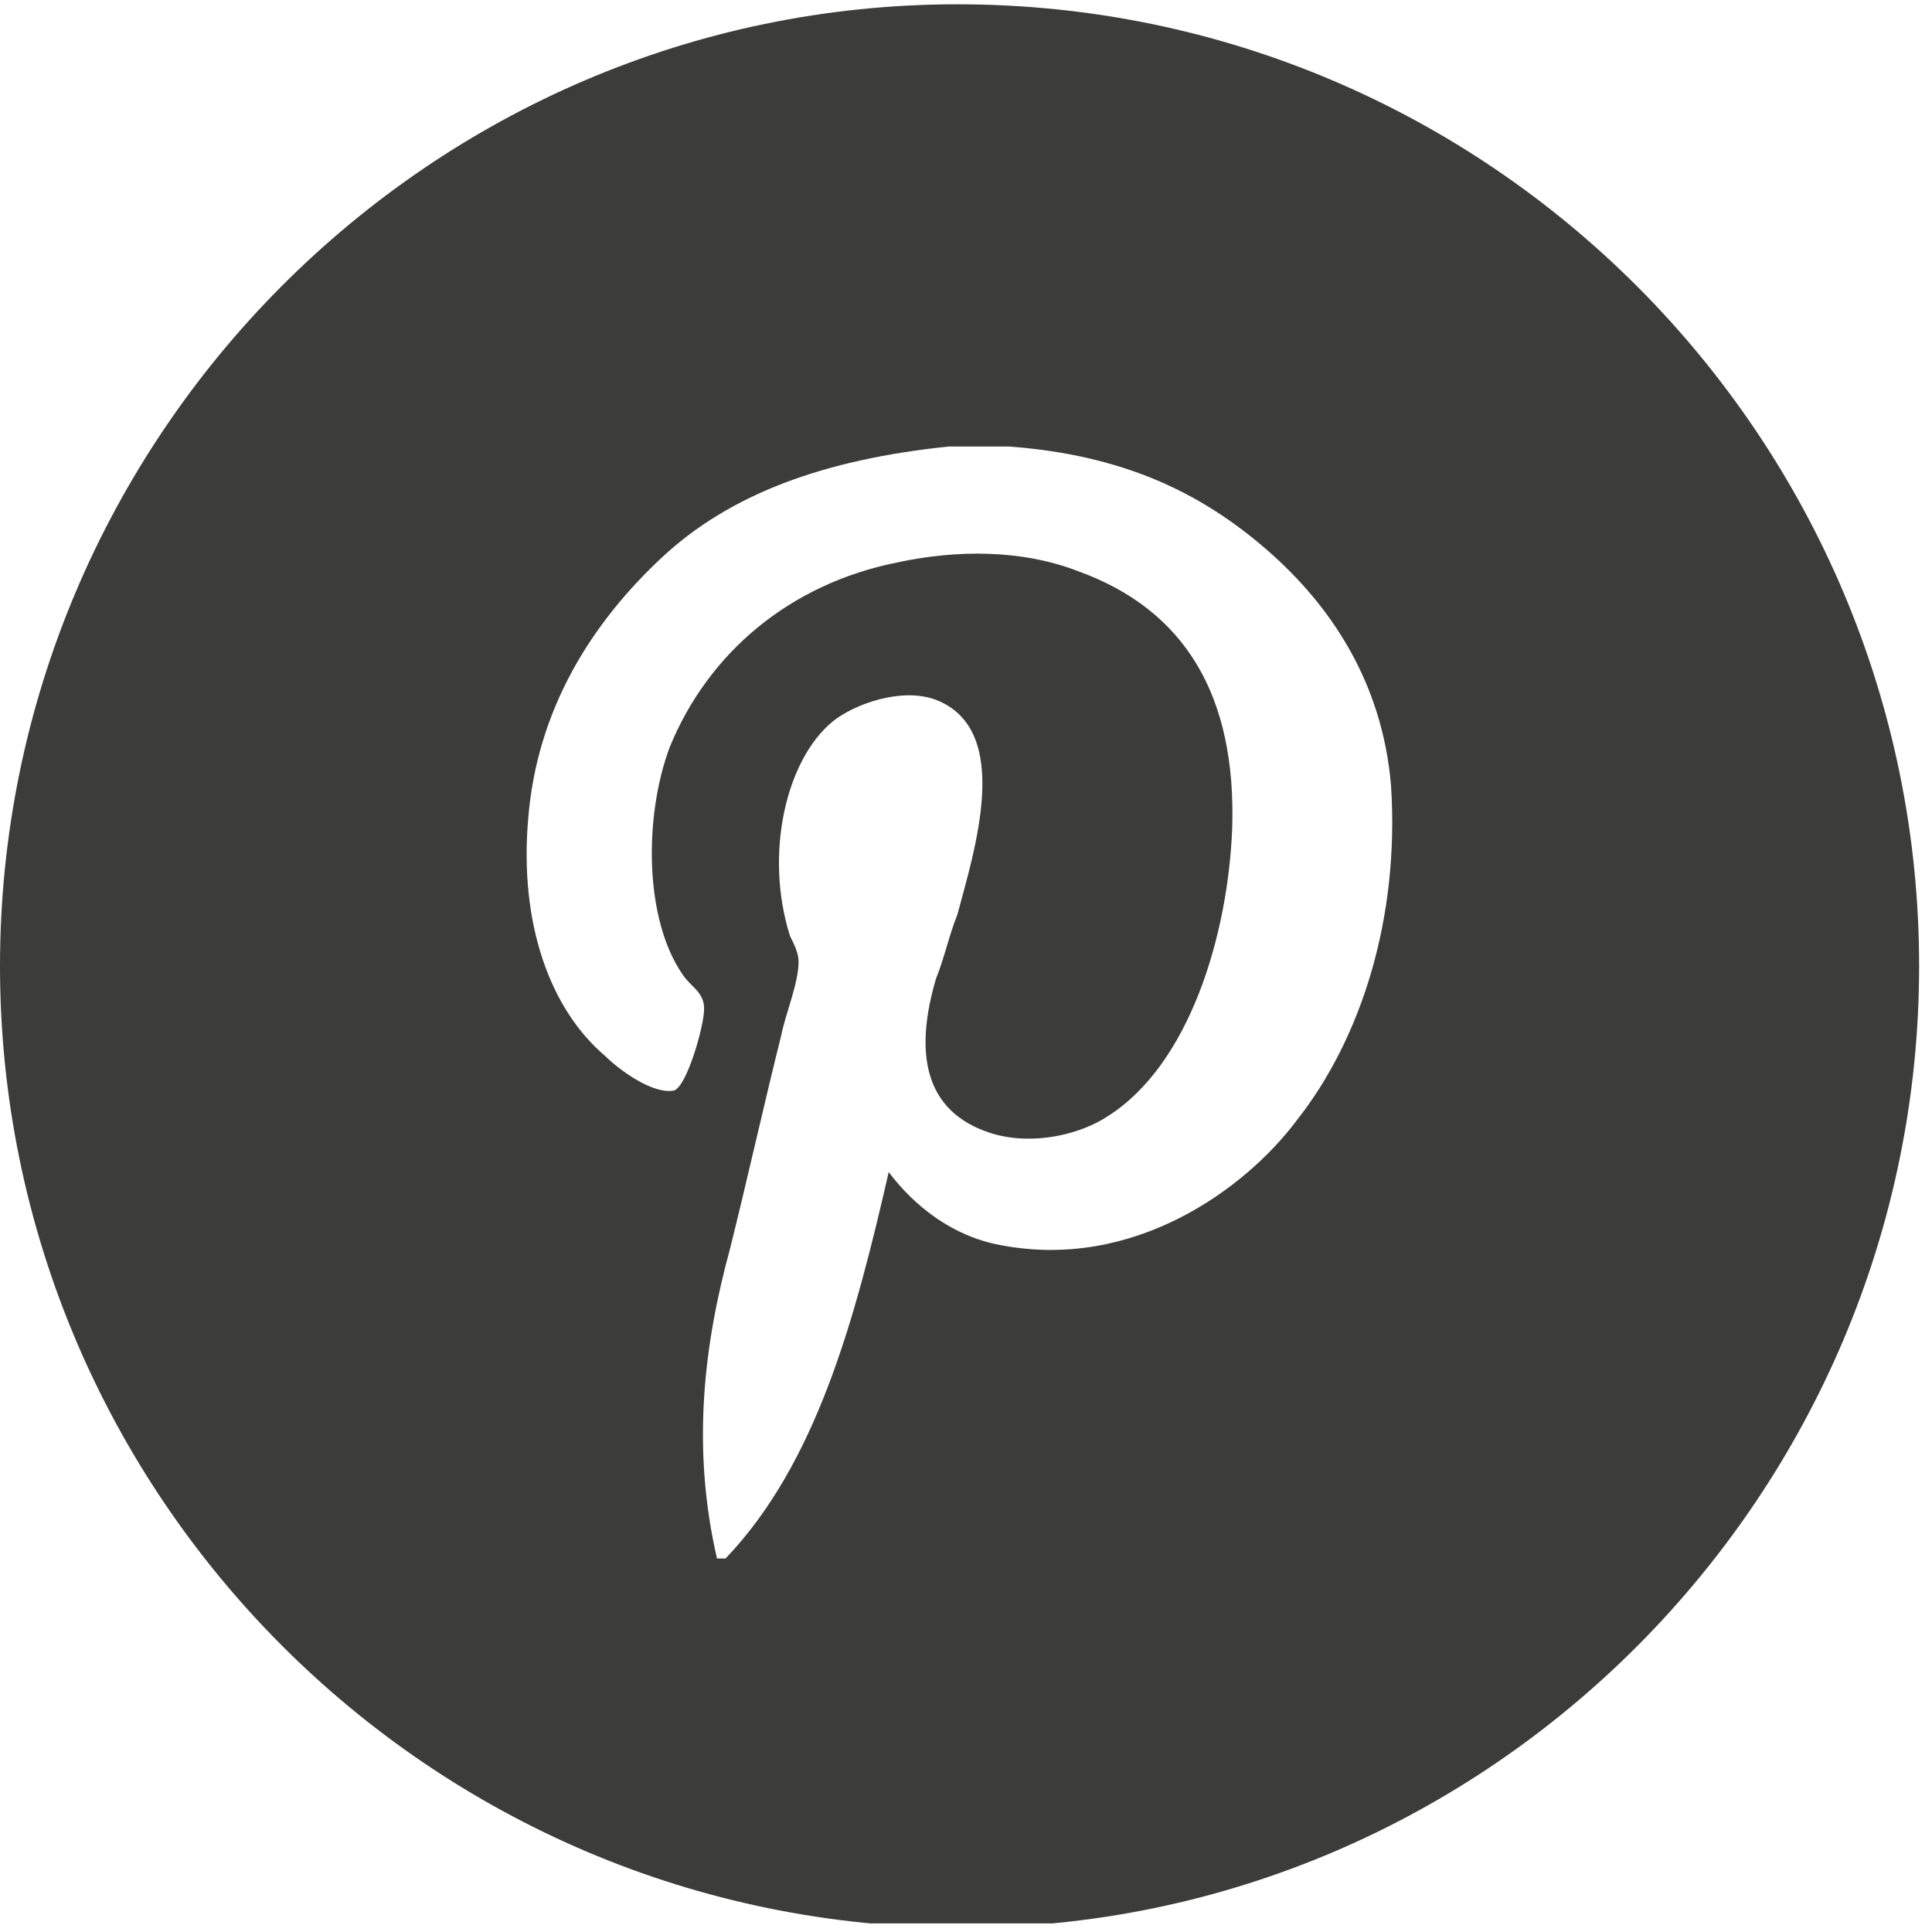 <?xml version="1.0" encoding="utf-8"?>
<!-- Generator: Adobe Illustrator 19.0.0, SVG Export Plug-In . SVG Version: 6.00 Build 0)  -->
<svg version="1.1" id="Layer_1" xmlns="http://www.w3.org/2000/svg" xmlns:xlink="http://www.w3.org/1999/xlink" x="0px" y="0px"
	 viewBox="0 0 45 45" style="enable-background:new 0 0 45 45;" xml:space="preserve">
<style type="text/css">
	.st0{clip-path:url(#XMLID_7_);fill:#3C3C3B;}
</style>
<g id="XMLID_2_">
	<defs>
		<rect id="XMLID_3_" y="0.1" width="44.7" height="44.7"/>
	</defs>
	<clipPath id="XMLID_7_">
		<use xlink:href="#XMLID_3_"  style="overflow:visible;"/>
	</clipPath>
	<path id="XMLID_4_" class="st0" d="M32.4,18.3c0.2,3.1-0.7,5.9-2.2,7.8c-1.2,1.6-3.8,3.5-6.9,2.9c-1.1-0.2-2-0.9-2.6-1.7
		c-0.8,3.5-1.7,6.8-3.8,9h-0.2c-0.6-2.6-0.3-5,0.3-7.2c0.4-1.6,0.8-3.4,1.2-5c0.1-0.5,0.4-1.2,0.4-1.7c0-0.2-0.1-0.4-0.2-0.6
		c-0.6-1.9-0.1-4.1,1-5c0.5-0.4,1.6-0.8,2.4-0.5c1.8,0.7,0.9,3.5,0.5,5c-0.2,0.5-0.3,1-0.5,1.5c-0.5,1.7-0.3,3.1,1.3,3.6
		c1,0.3,2.1,0,2.7-0.4c1.9-1.2,2.8-4.2,2.9-6.7c0.1-3.1-1.1-5.1-3.6-6c-1.3-0.5-2.8-0.5-4.2-0.2c-2.5,0.5-4.4,2.1-5.3,4.3
		c-0.6,1.6-0.6,4,0.3,5.3c0.2,0.3,0.5,0.4,0.5,0.8c0,0.4-0.4,1.8-0.7,1.9c-0.5,0.1-1.3-0.5-1.6-0.8c-1.3-1.1-2-3.1-1.8-5.5
		c0.2-2.6,1.5-4.6,3.1-6.1c1.6-1.5,3.8-2.3,6.7-2.6h1.4c2.7,0.2,4.5,1.1,6,2.4C31,14.1,32.2,15.9,32.4,18.3 M44.7,22.5
		c0-12.3-10-22.4-22.4-22.4C10,0.1,0,10.2,0,22.5s10,22.4,22.4,22.4C34.7,44.9,44.7,34.8,44.7,22.5"/>
</g>
</svg>

